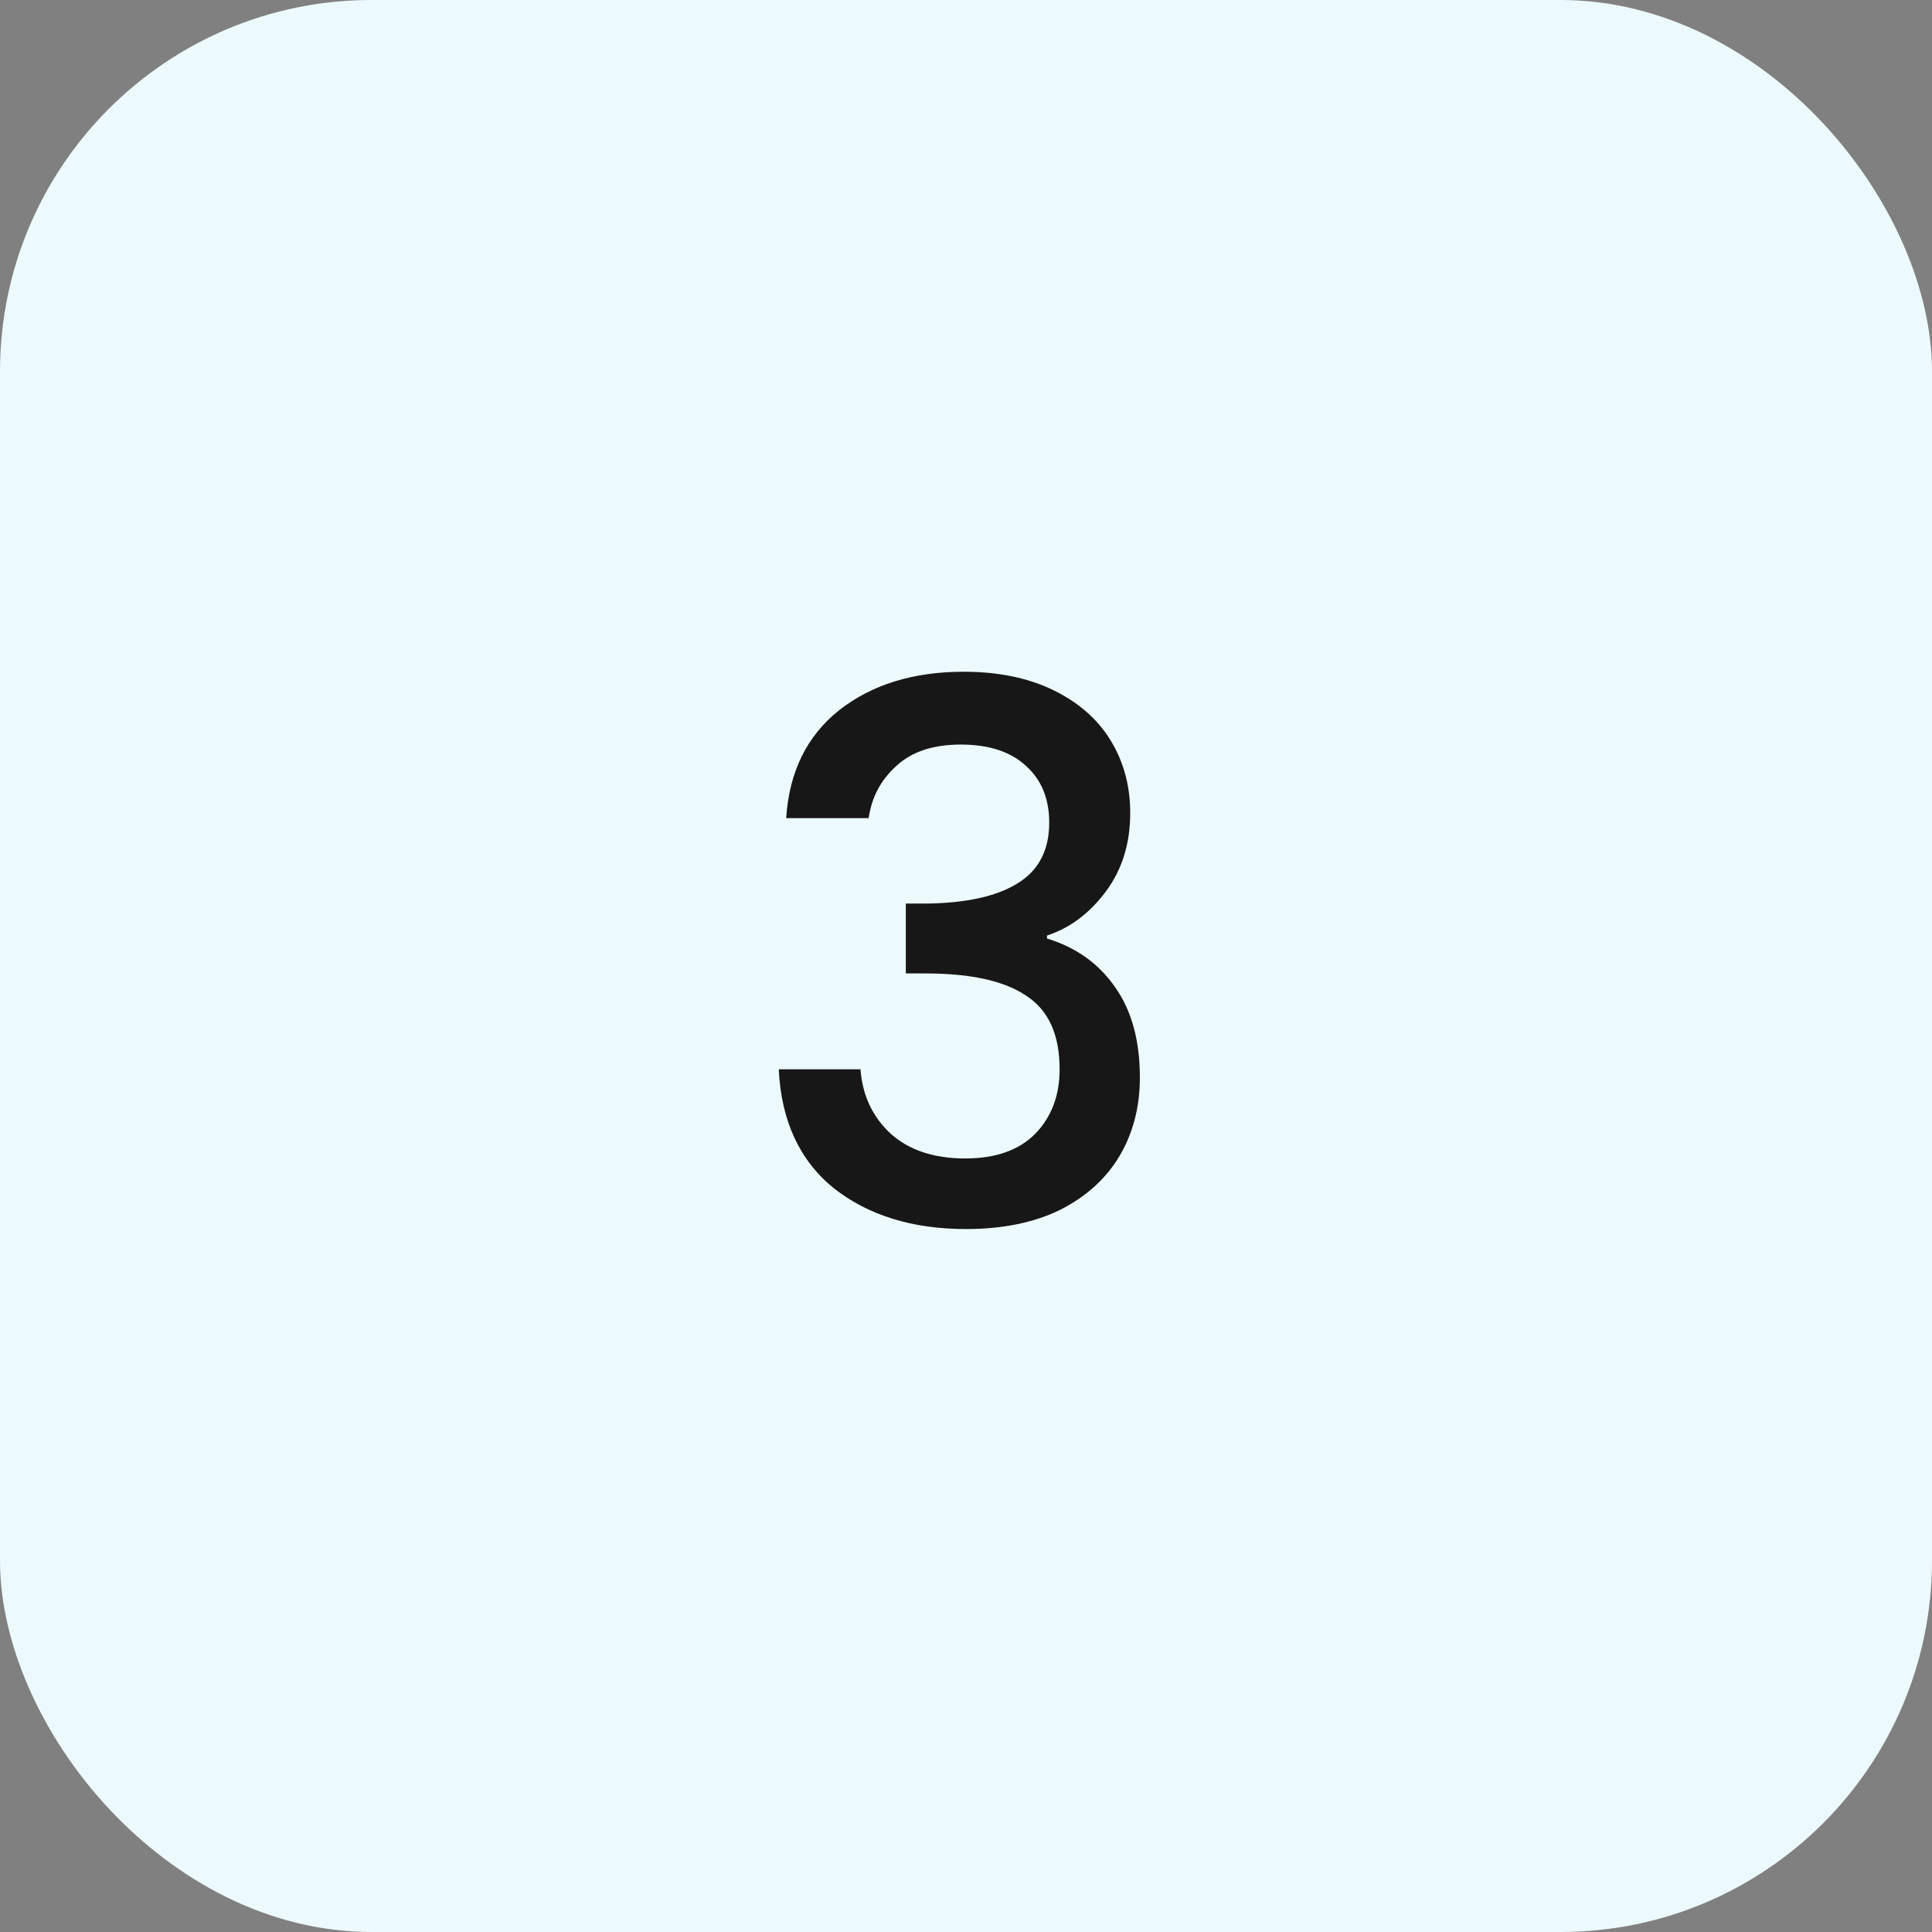 <svg width="52" height="52" viewBox="0 0 52 52" fill="none" xmlns="http://www.w3.org/2000/svg">
<rect x="0" y="0" width="52" height="52" fill="#808080" stroke="none"/>
<rect width="52" height="52" rx="10" fill="#EDFAFD"/>
<path d="M21.16 22.02C21.24 20.78 21.713 19.813 22.58 19.12C23.46 18.427 24.58 18.08 25.94 18.08C26.873 18.08 27.68 18.247 28.36 18.58C29.04 18.913 29.553 19.367 29.9 19.94C30.247 20.513 30.42 21.16 30.42 21.88C30.42 22.707 30.2 23.413 29.76 24C29.32 24.587 28.793 24.98 28.18 25.18V25.26C28.967 25.5 29.58 25.94 30.02 26.58C30.46 27.207 30.68 28.013 30.68 29C30.68 29.787 30.5 30.487 30.14 31.1C29.78 31.713 29.247 32.2 28.54 32.56C27.833 32.907 26.987 33.08 26 33.08C24.56 33.08 23.373 32.713 22.44 31.98C21.52 31.233 21.027 30.167 20.96 28.78H23.16C23.213 29.487 23.487 30.067 23.98 30.52C24.473 30.96 25.14 31.18 25.98 31.18C26.793 31.18 27.42 30.96 27.86 30.52C28.3 30.067 28.52 29.487 28.52 28.78C28.52 27.847 28.22 27.187 27.62 26.8C27.033 26.4 26.127 26.2 24.9 26.2H24.38V24.32H24.92C26 24.307 26.82 24.127 27.38 23.78C27.953 23.433 28.24 22.887 28.24 22.14C28.24 21.5 28.033 20.993 27.62 20.62C27.207 20.233 26.62 20.04 25.86 20.04C25.113 20.04 24.533 20.233 24.12 20.62C23.707 20.993 23.46 21.46 23.38 22.02H21.16Z" fill="#171717"/>
</svg>
